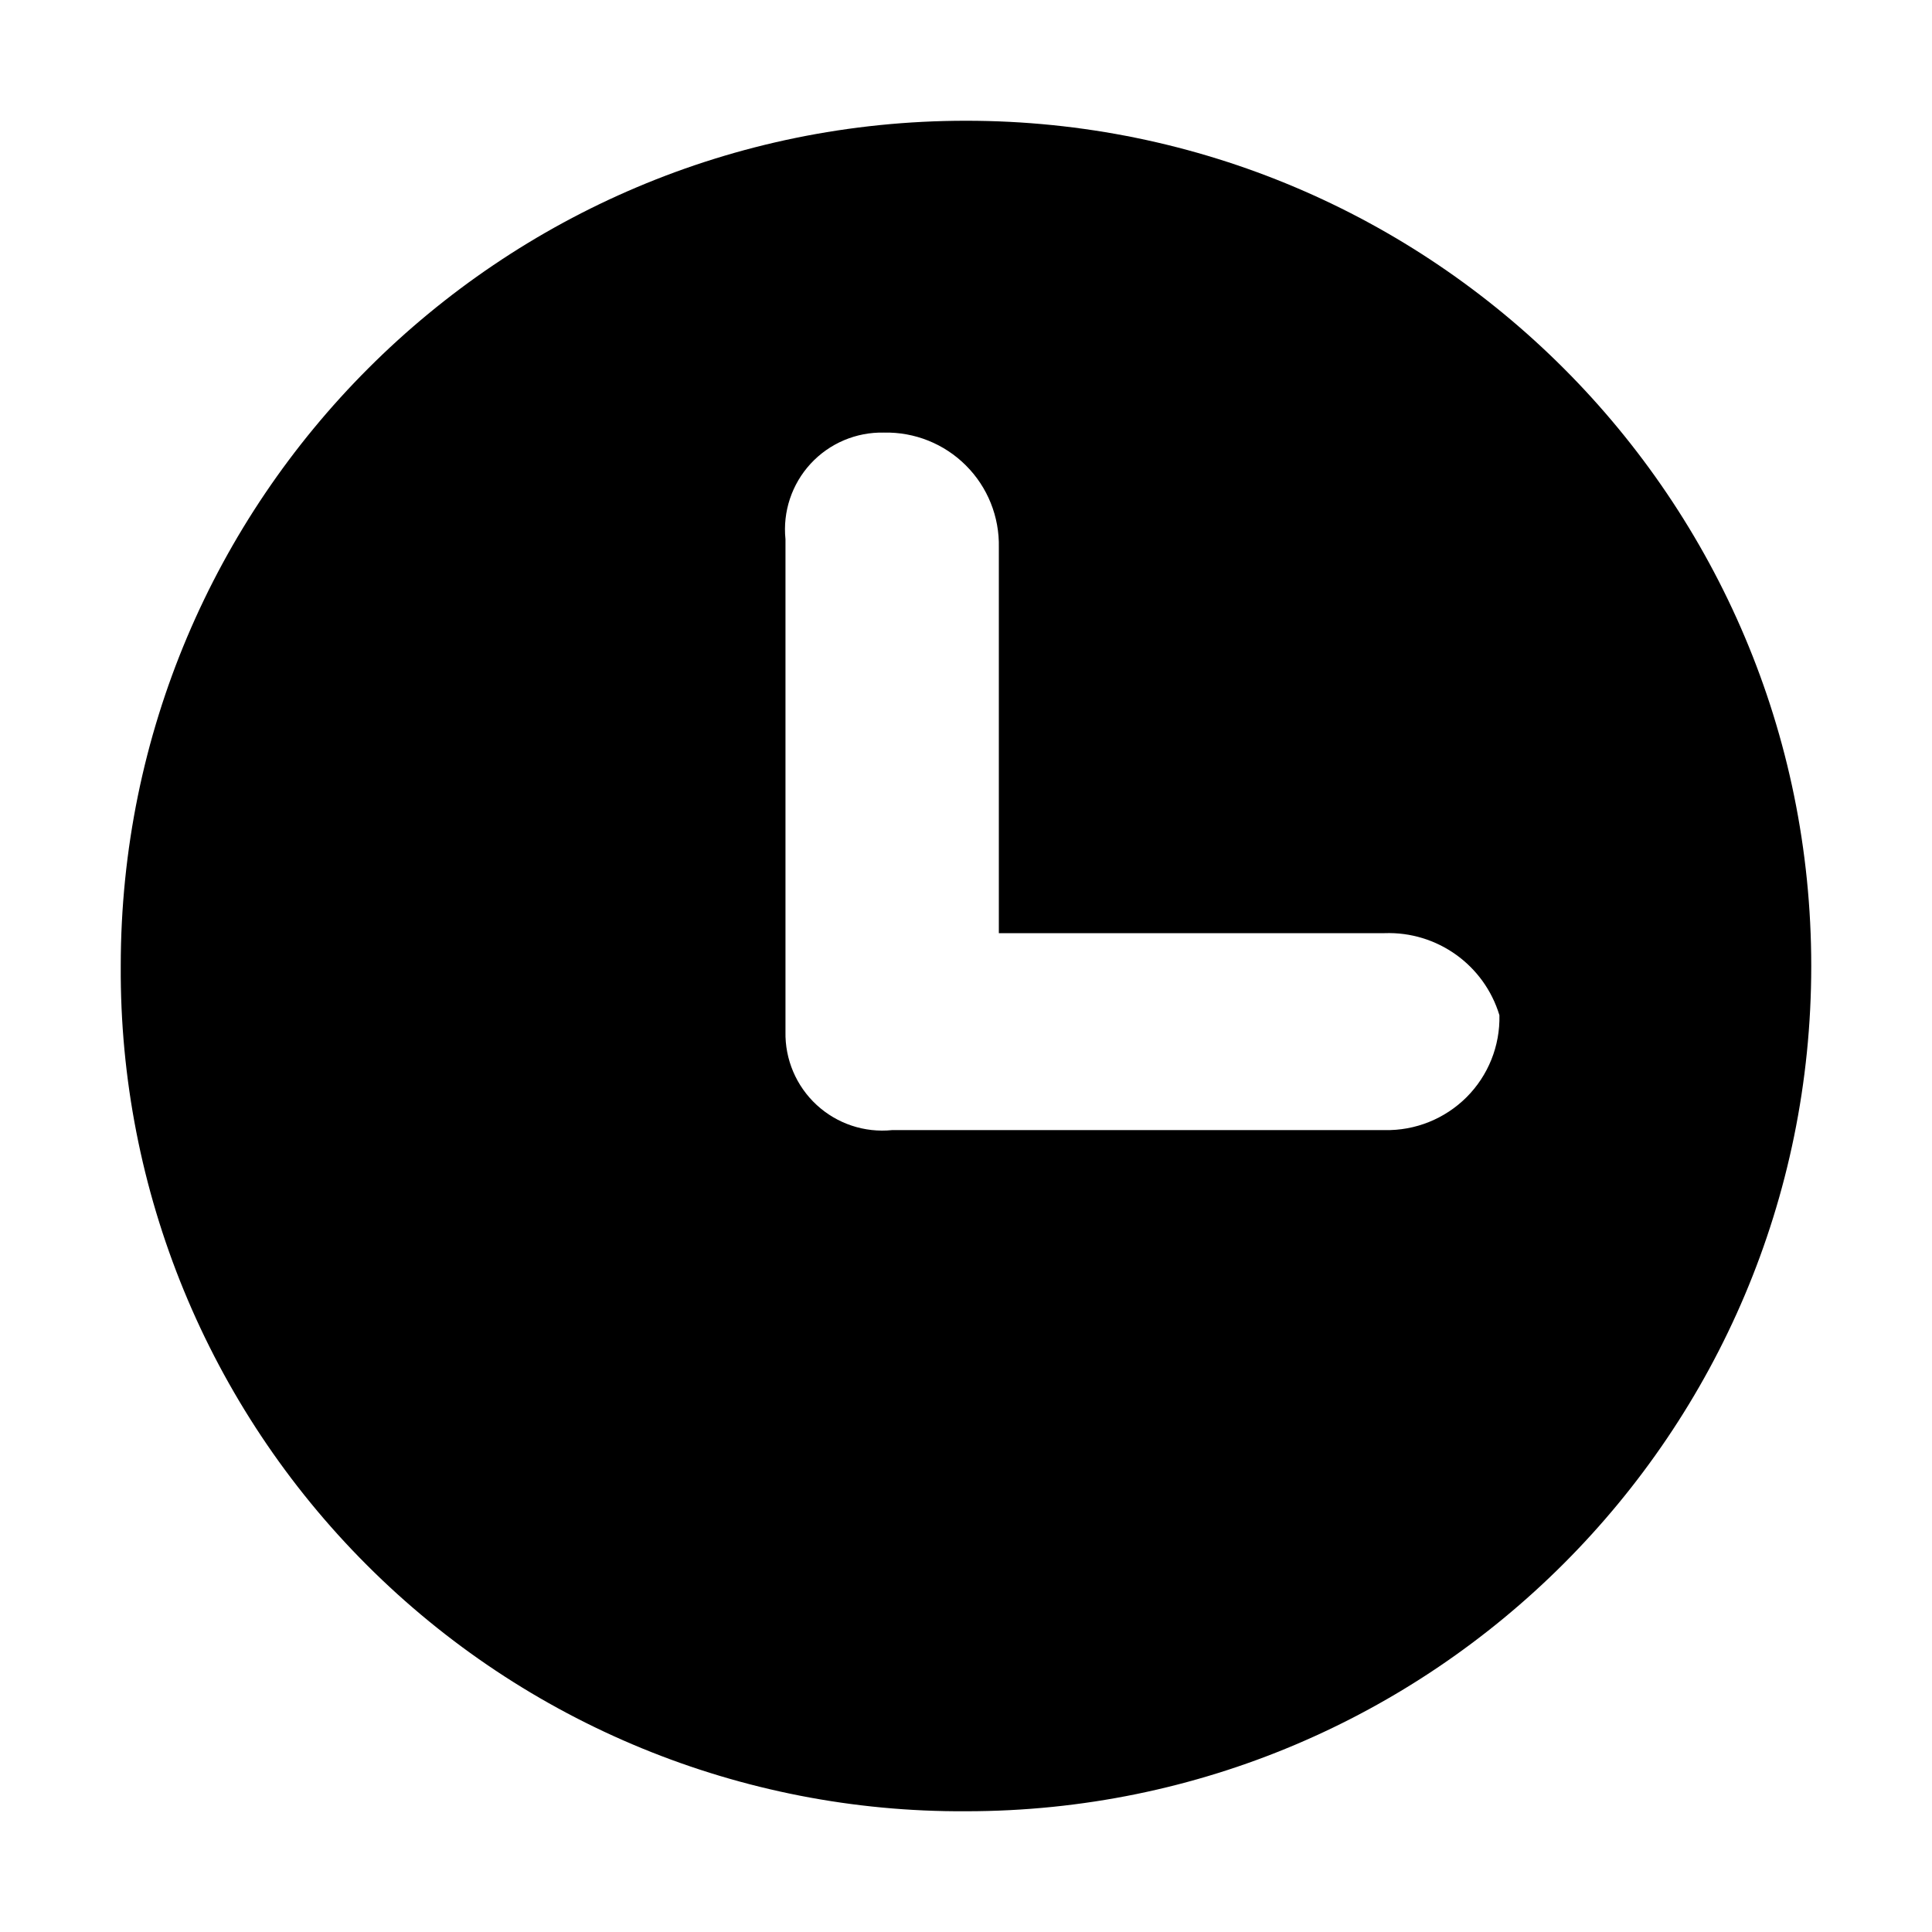 <svg width="32" height="32" viewBox="0 0 32 32" fill="none" xmlns="http://www.w3.org/2000/svg">
<path fill-rule="evenodd" clip-rule="evenodd" d="M6.077 25.923C8.707 28.554 12.28 30.022 16 30C23.732 30 30 23.732 30 16C30 8.268 23.732 2 16 2C8.268 2 2 8.268 2 16C1.978 19.72 3.446 23.293 6.077 25.923ZM16.544 15.456H22.933C23.802 15.425 24.583 15.983 24.835 16.815C24.847 17.323 24.65 17.814 24.291 18.173C23.931 18.532 23.441 18.729 22.933 18.718H14.777C14.32 18.765 13.864 18.613 13.526 18.301C13.188 17.989 13 17.547 13.01 17.087V8.932C12.963 8.474 13.115 8.018 13.427 7.68C13.739 7.342 14.181 7.155 14.641 7.165C15.149 7.154 15.64 7.35 15.999 7.71C16.359 8.069 16.555 8.56 16.544 9.068V15.456Z" fill="black"/>
</svg>
